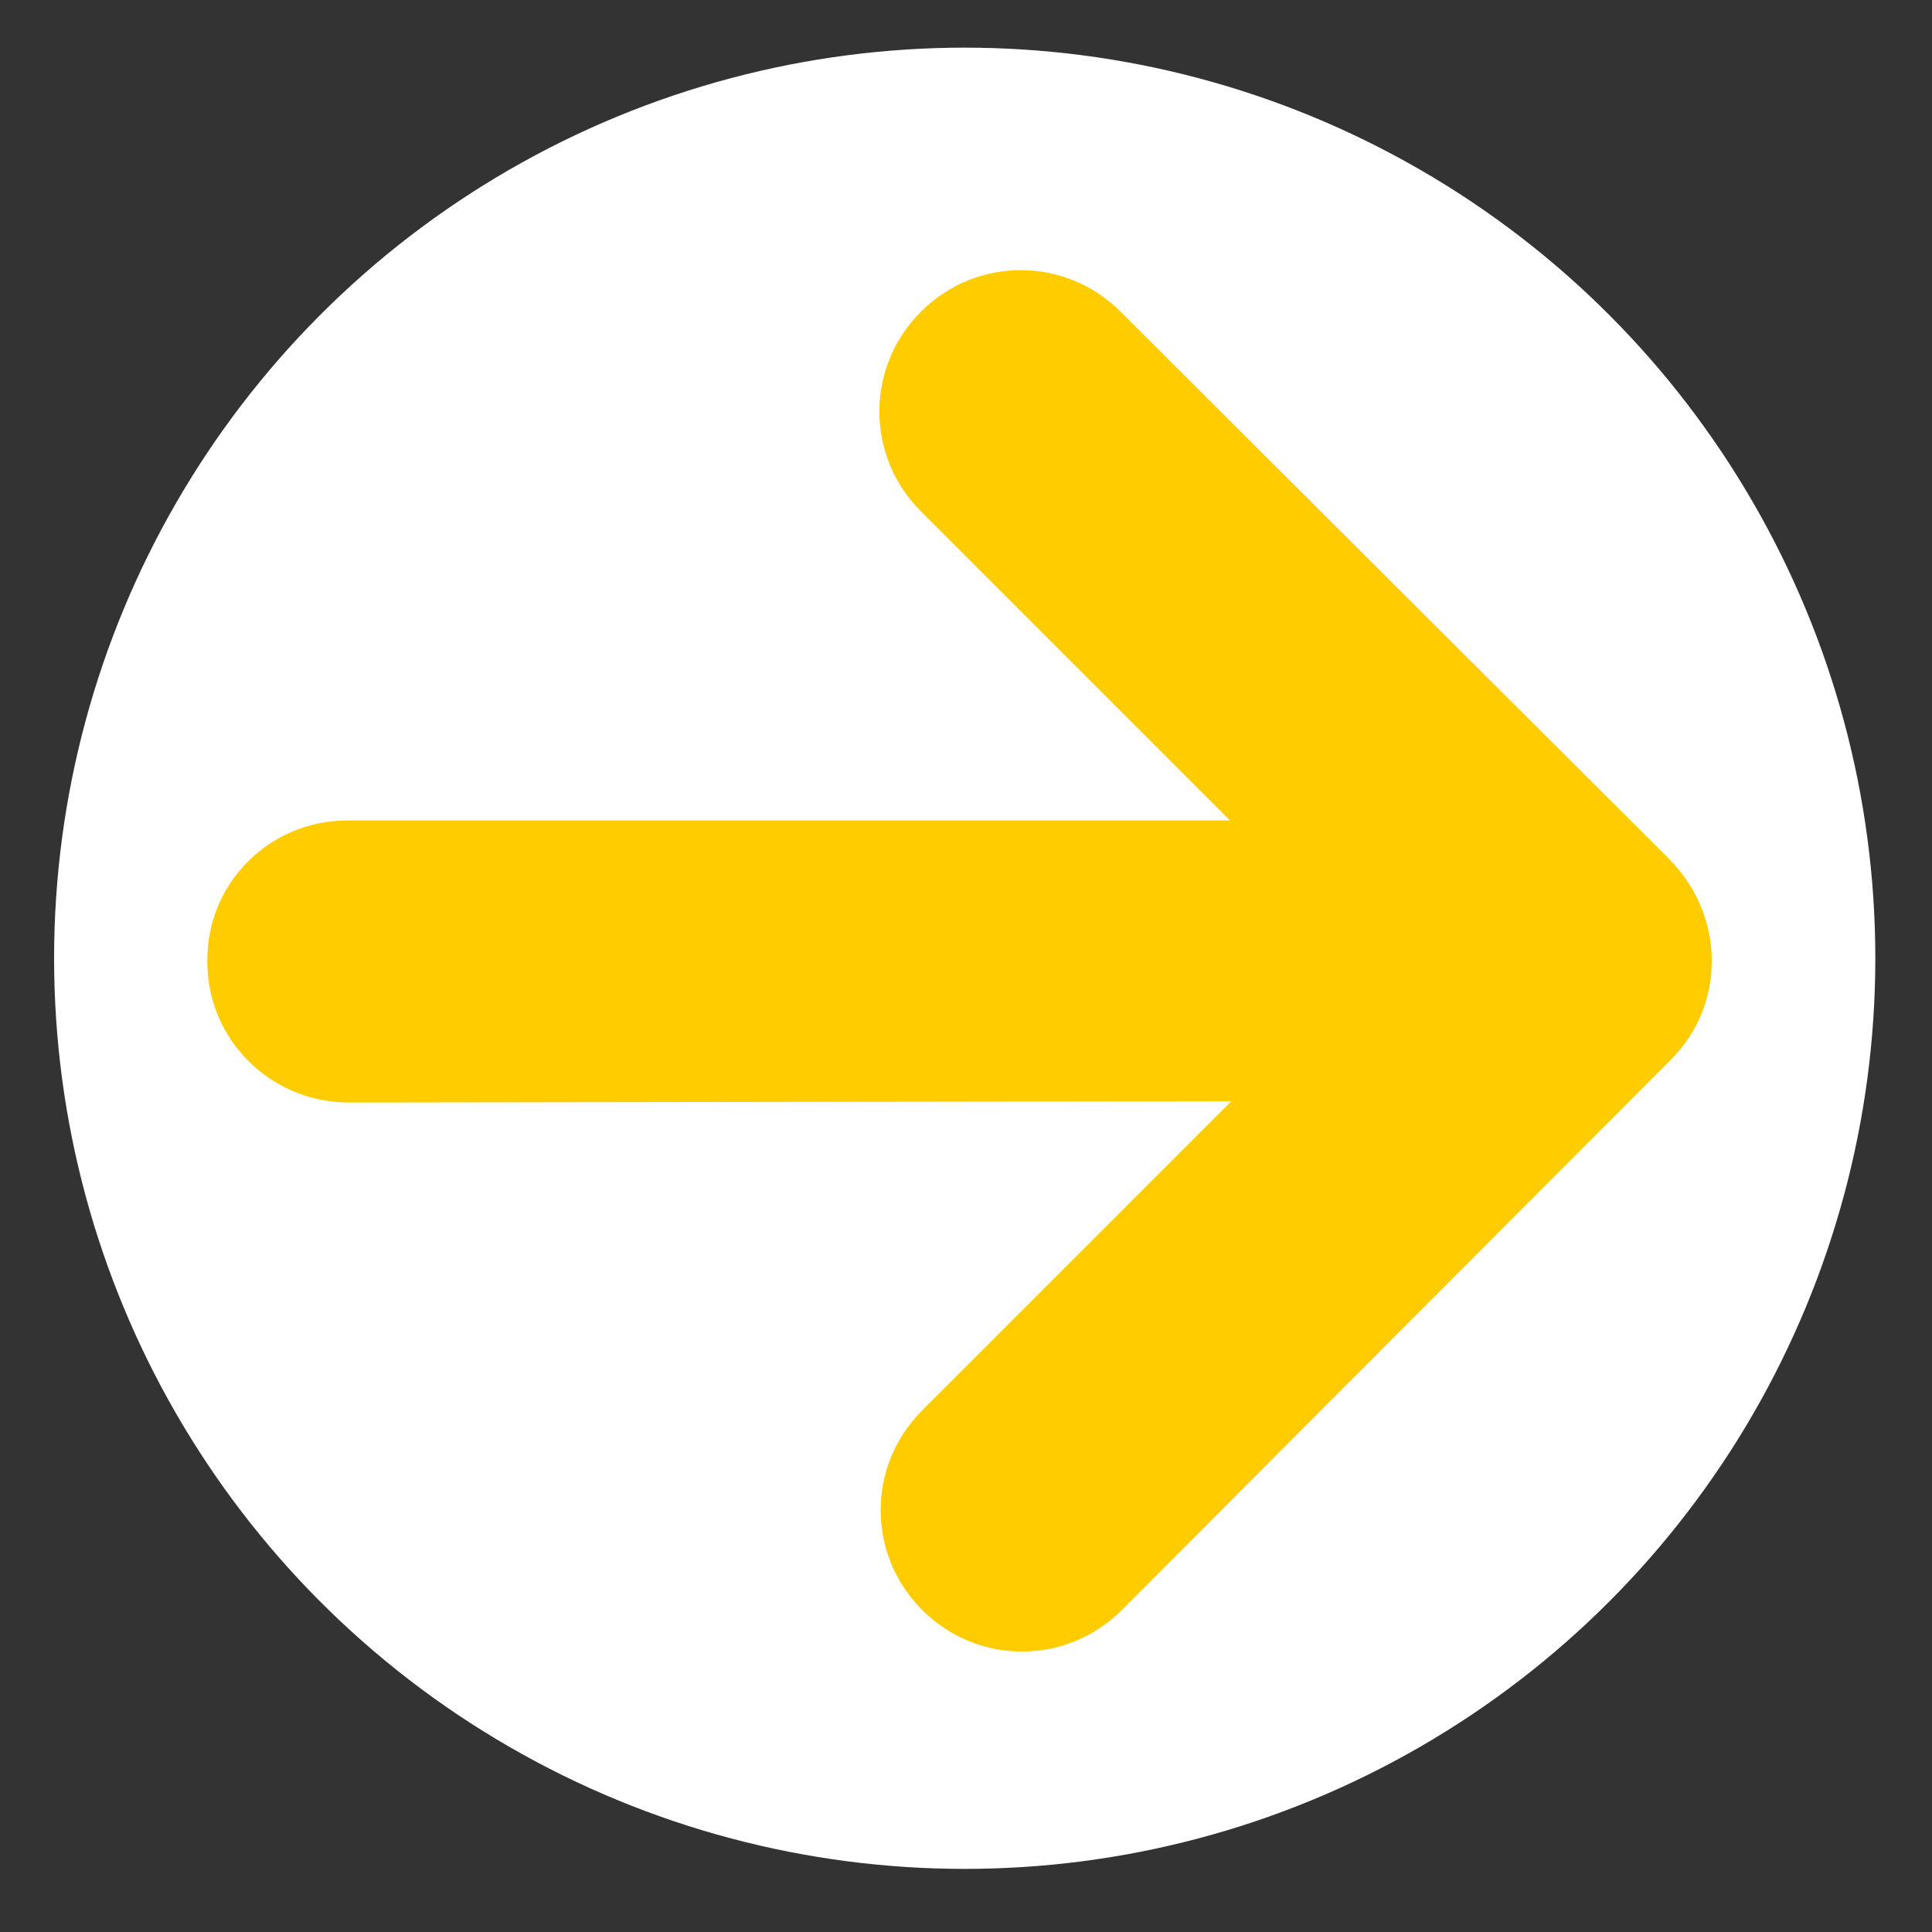 <?xml version="1.0" encoding="utf-8"?>
<!-- Generator: Adobe Illustrator 25.4.1, SVG Export Plug-In . SVG Version: 6.00 Build 0)  -->
<svg version="1.1" id="Calque_1" xmlns="http://www.w3.org/2000/svg" xmlns:xlink="http://www.w3.org/1999/xlink" x="0px" y="0px"
	 viewBox="0 0 150 150" style="enable-background:new 0 0 150 150;" xml:space="preserve">
<rect x="0" y="0" width="150" height="150" fill="#333333" stroke="none"/>
<style type="text/css">
	.st0{fill:#FFFFFF;}
	.st1{fill:#FFCC00;}
</style>
<circle class="st0" cx="74.9" cy="74.4" r="70.7"/>
<path id="fleche" class="st1" d="M129.7,66.8L87,24.2c-4.3-4.3-11.2-4.3-15.5,0c-4.3,4.3-4.3,11.2,0,15.5l24,24L27,63.7
	c-6.1,0-11,4.9-10.9,11c0,6,4.9,10.9,11,10.9l68.5-0.1l-24,24c-4.3,4.3-4.3,11.2,0,15.5c4.3,4.3,11.2,4.3,15.5,0l42.6-42.7
	c2.1-2.1,3.2-4.8,3.2-7.7C132.9,71.6,131.7,68.9,129.7,66.8z"/>
</svg>
